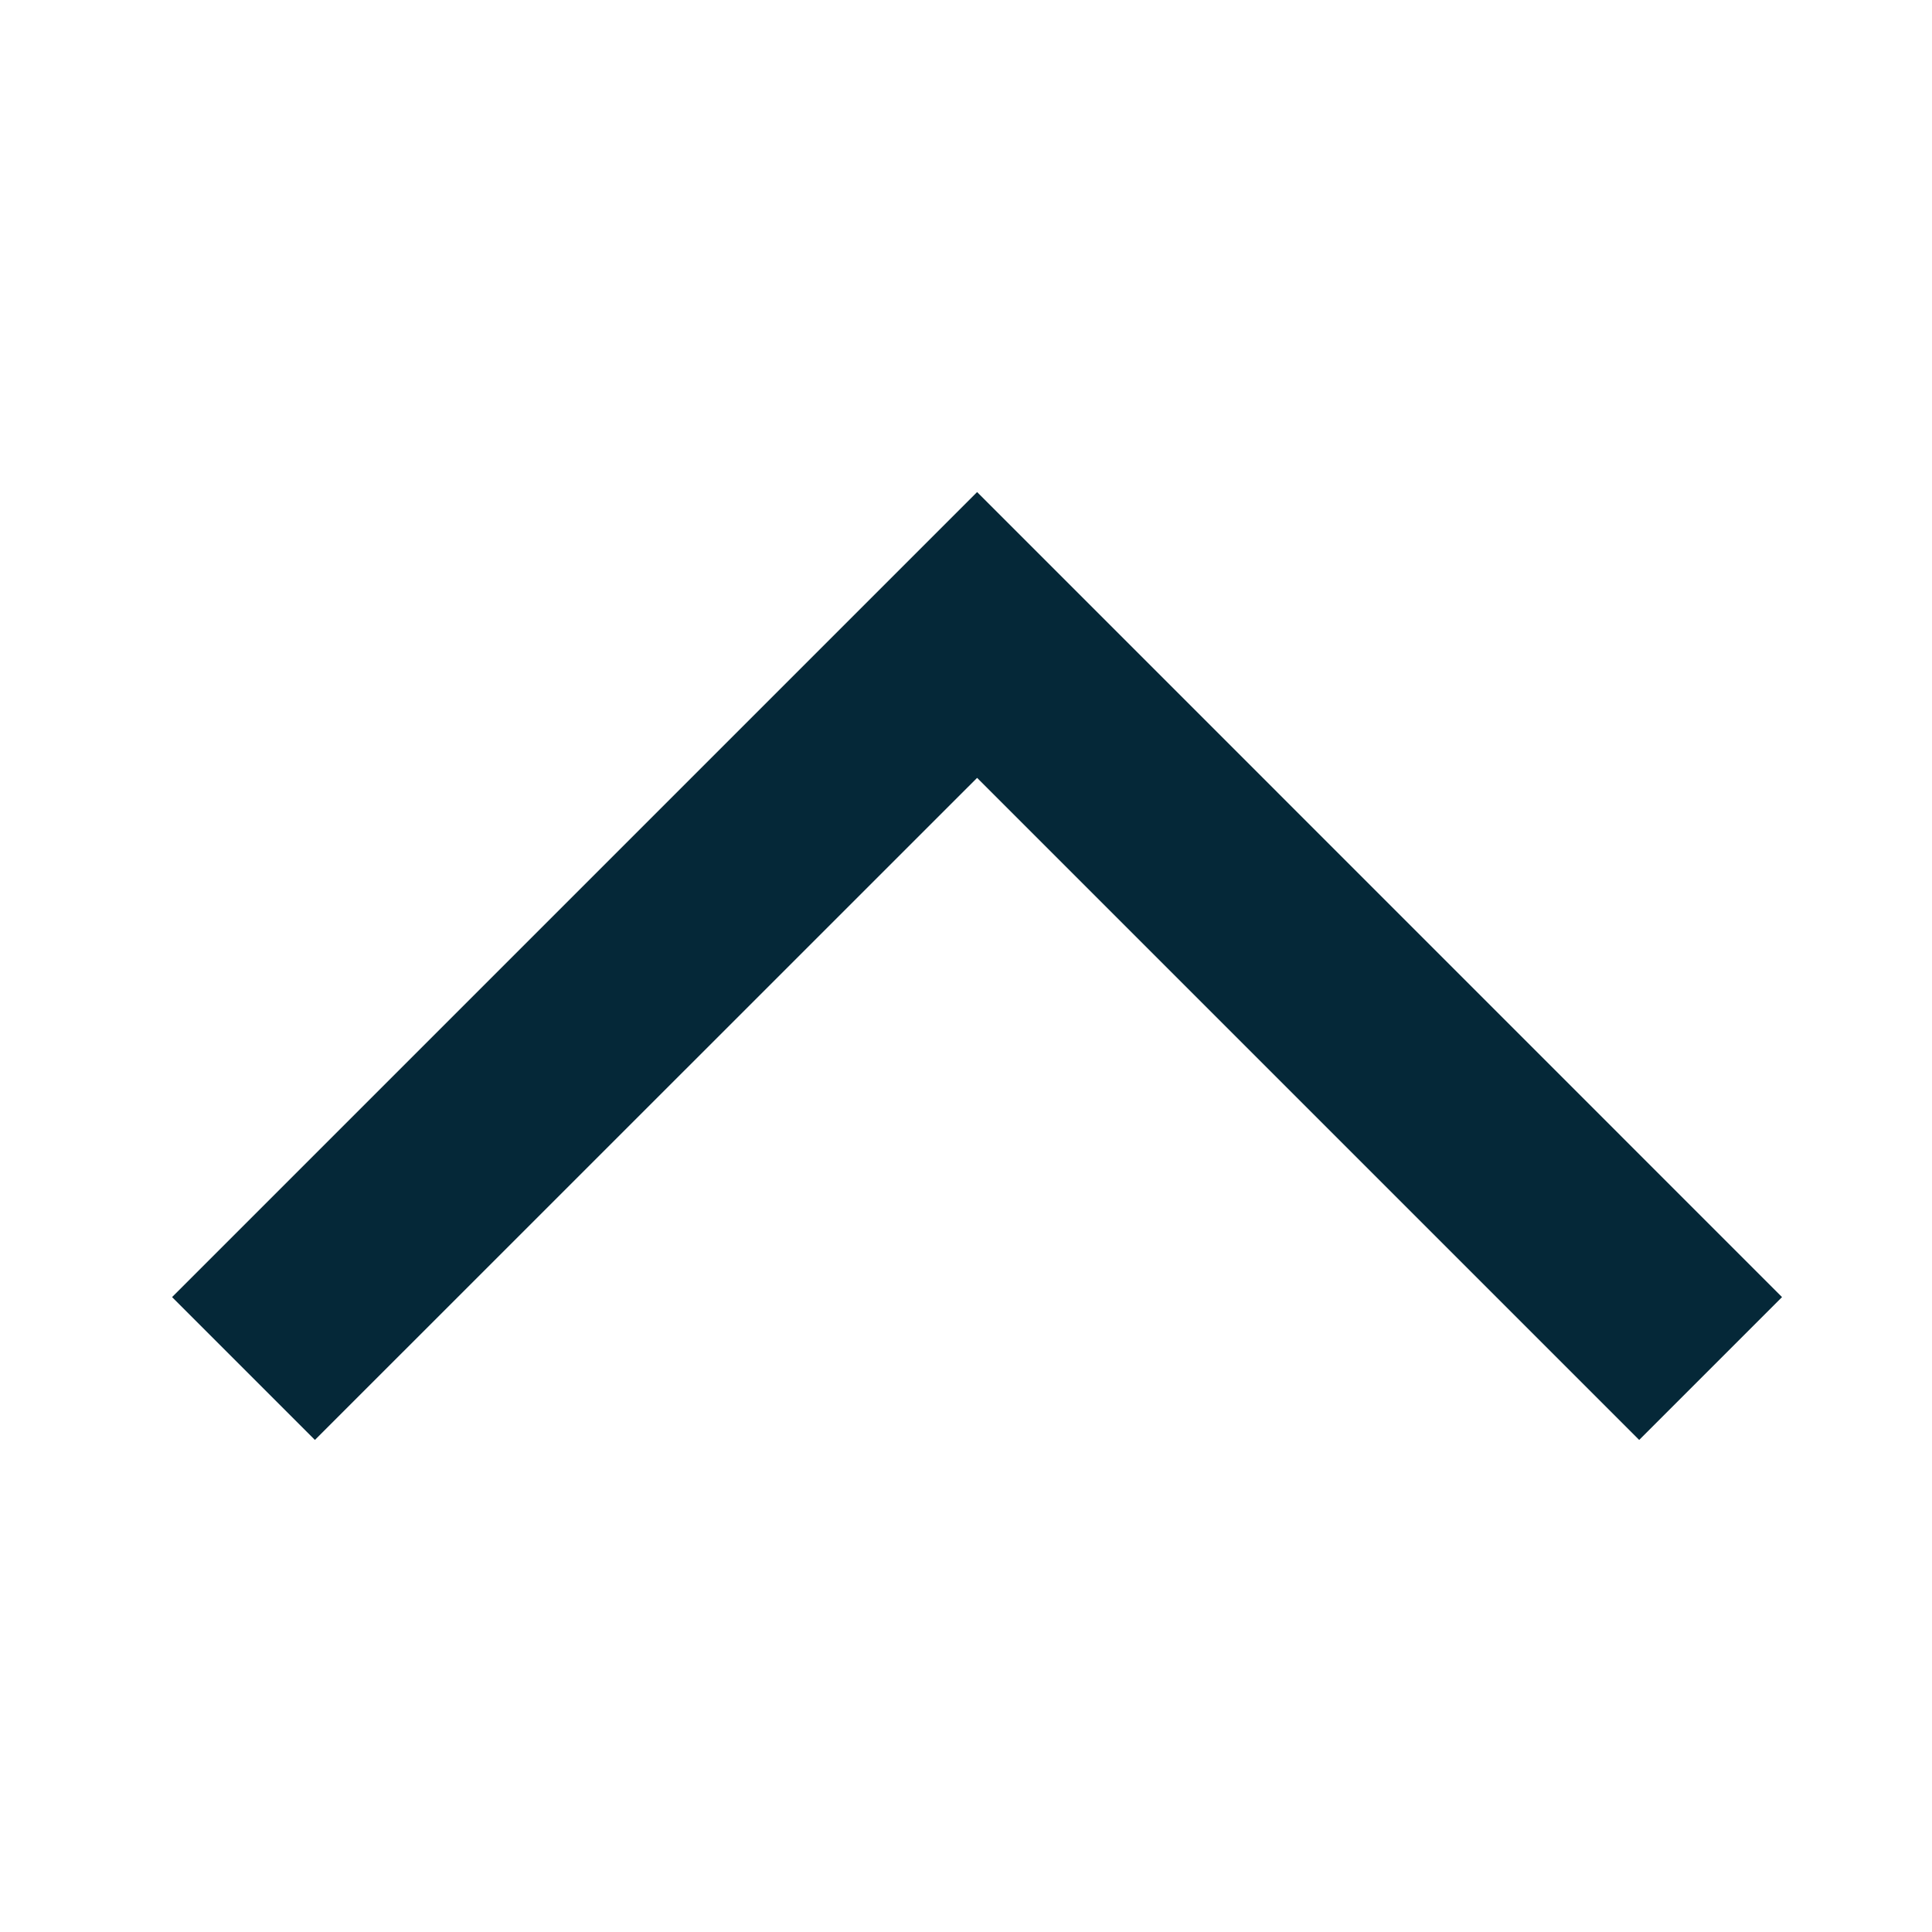 <svg width="16" height="16" viewBox="0 0 16 16" fill="none" xmlns="http://www.w3.org/2000/svg">
<path d="M14.758 10.742L13.575 11.925L8.092 6.442L2.608 11.925L1.425 10.742L8.092 4.075L14.758 10.742Z" fill="#052838"/>
</svg>

